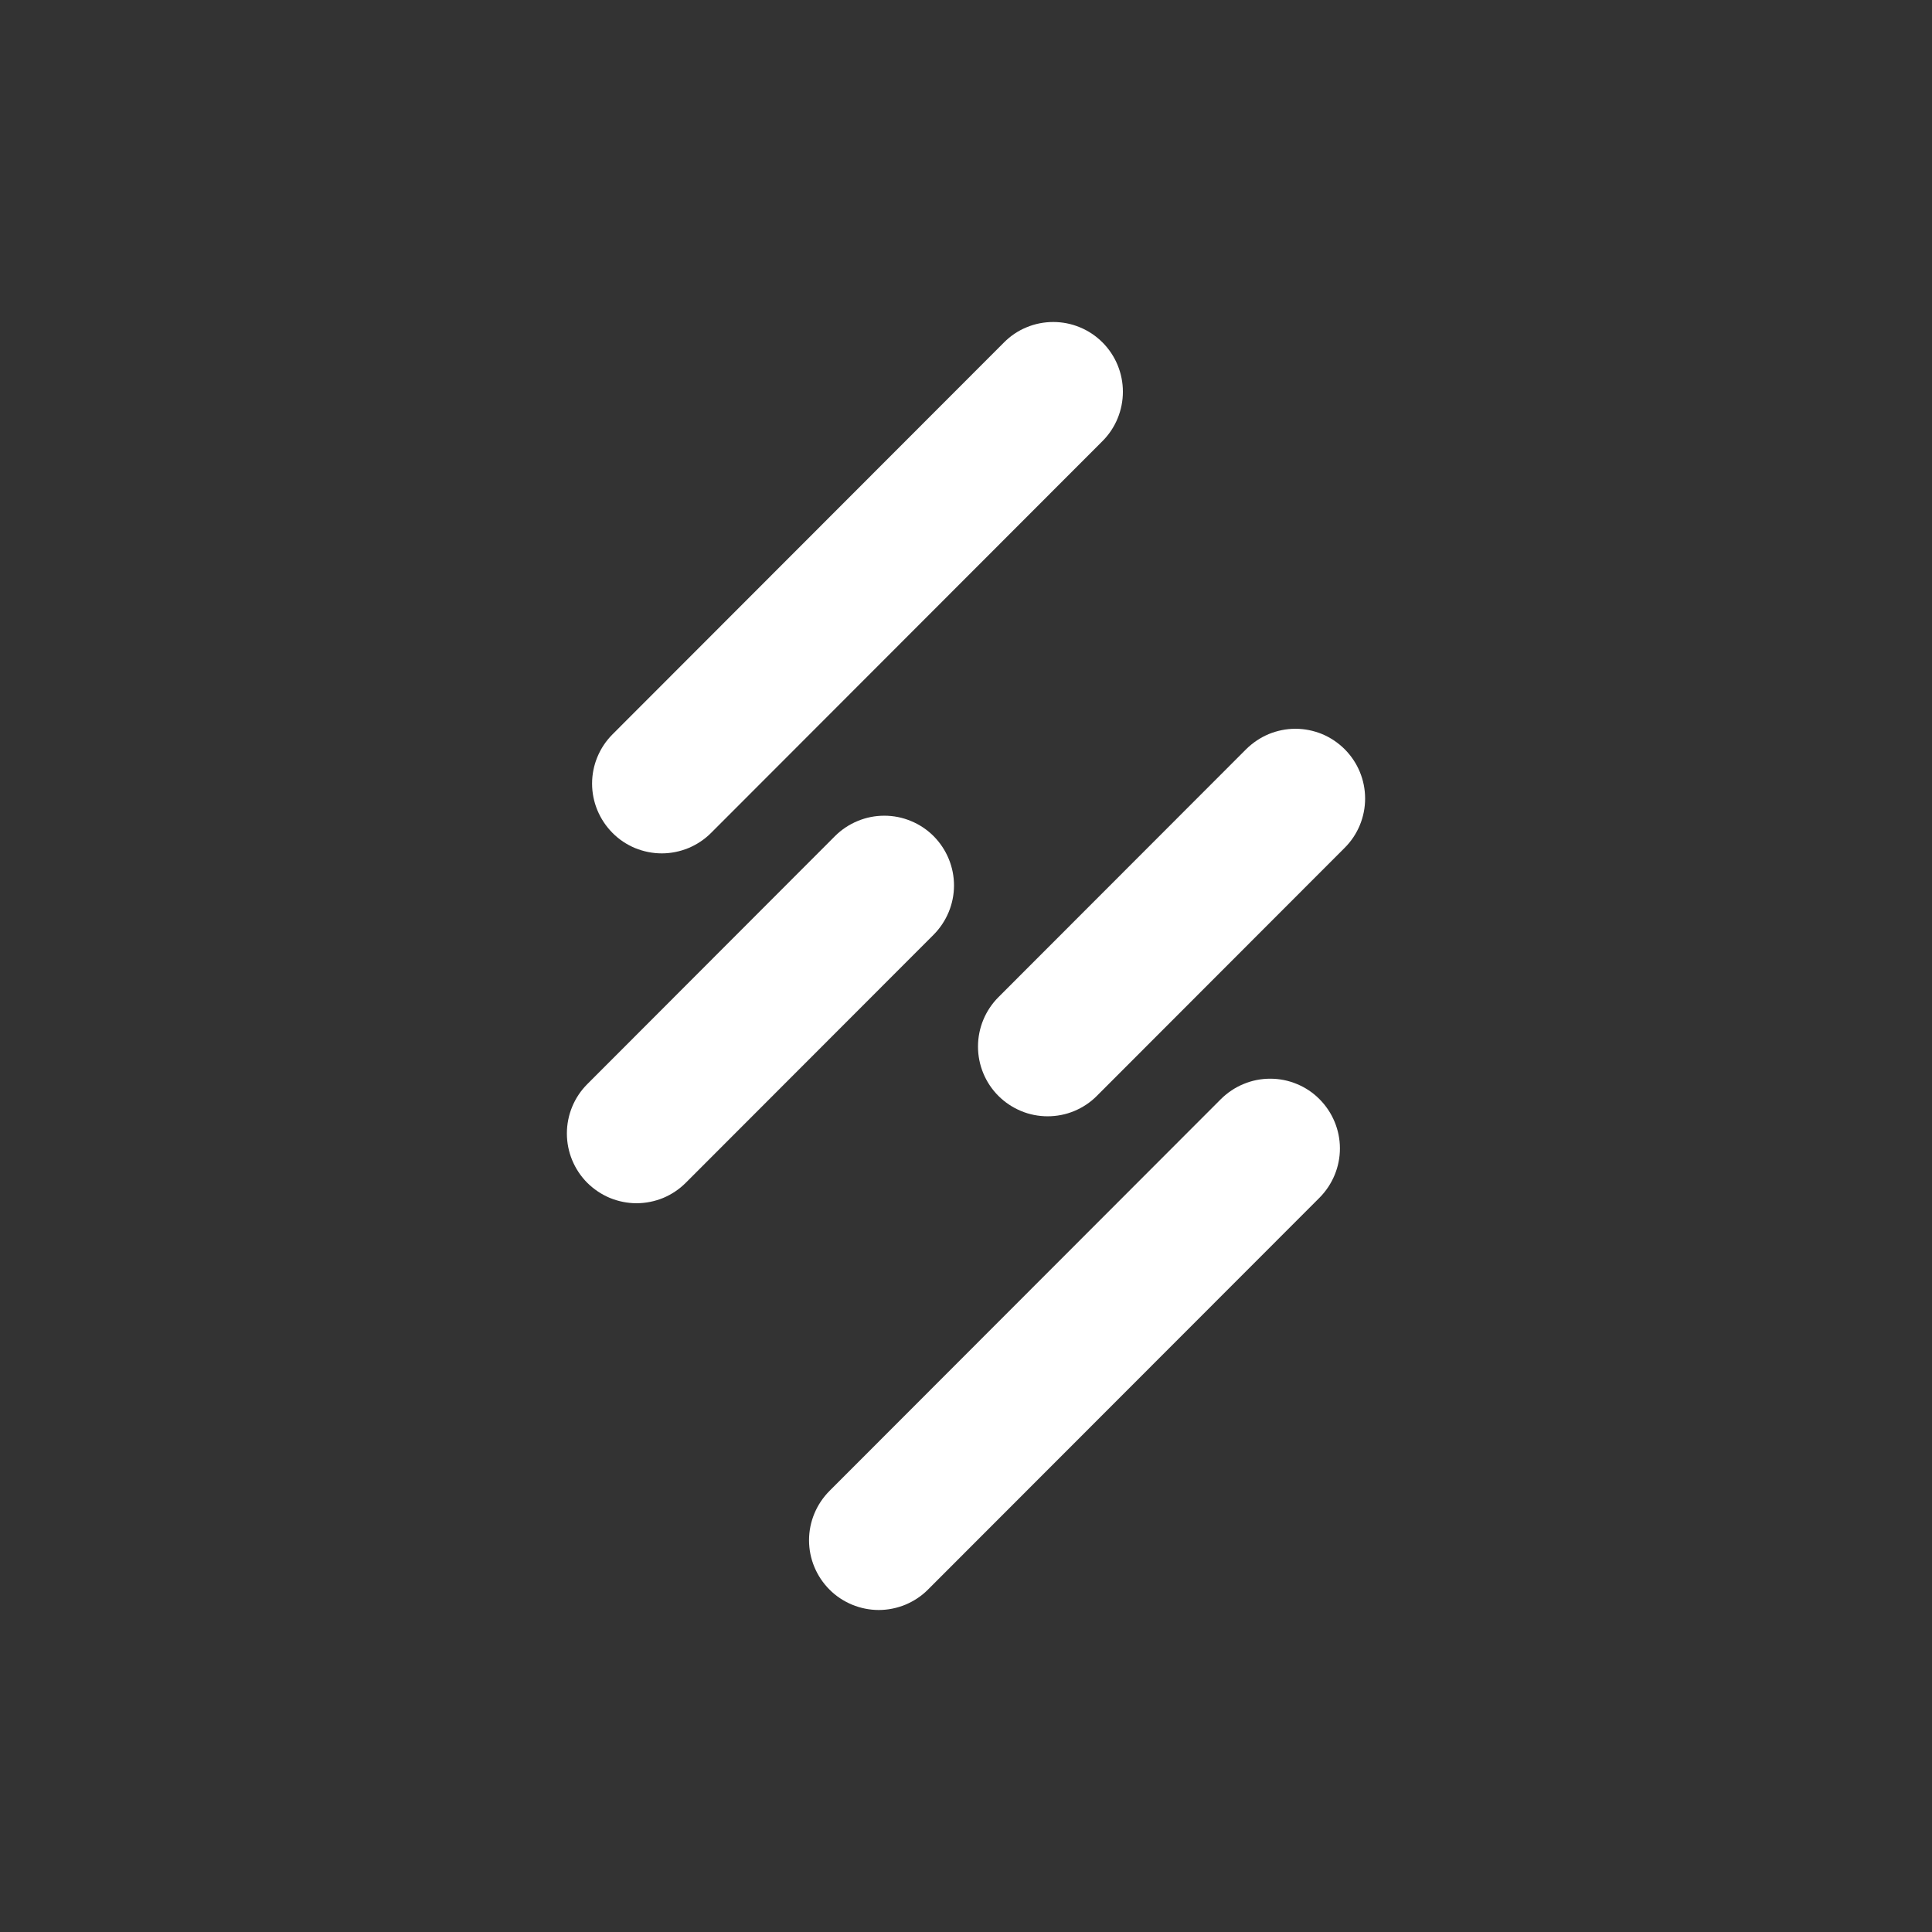 <svg width="24" height="24" viewBox="0 0 24 24" fill="none" xmlns="http://www.w3.org/2000/svg">
<rect x="0" y="0" width="24" height="24" fill="#333333" stroke="none"/>
<path d="M7.609 10.347C7.447 10.184 7.355 9.964 7.355 9.734C7.355 9.505 7.447 9.284 7.609 9.122L12.472 4.254C12.552 4.173 12.647 4.109 12.752 4.066C12.857 4.022 12.97 4 13.084 4C13.197 4 13.31 4.022 13.415 4.066C13.52 4.109 13.615 4.173 13.696 4.254C13.858 4.416 13.949 4.637 13.949 4.866C13.949 5.096 13.858 5.317 13.696 5.479L8.833 10.347C8.752 10.428 8.657 10.491 8.552 10.535C8.447 10.578 8.334 10.601 8.221 10.601C8.107 10.601 7.994 10.578 7.889 10.535C7.784 10.491 7.689 10.428 7.609 10.347Z" fill="white"/>
<path d="M16.391 13.654C16.553 13.816 16.645 14.037 16.645 14.266C16.645 14.496 16.553 14.716 16.391 14.879L11.528 19.746C11.448 19.827 11.352 19.89 11.247 19.934C11.142 19.977 11.03 20 10.916 20C10.802 20 10.69 19.977 10.585 19.934C10.48 19.89 10.384 19.827 10.304 19.746C10.142 19.584 10.05 19.363 10.05 19.134C10.05 18.904 10.142 18.684 10.304 18.521L15.167 13.653C15.248 13.573 15.343 13.509 15.448 13.466C15.553 13.422 15.665 13.4 15.779 13.4C15.893 13.4 16.005 13.422 16.11 13.466C16.215 13.509 16.311 13.573 16.391 13.654ZM7.295 14.693C7.133 14.53 7.042 14.31 7.042 14.08C7.042 13.851 7.133 13.63 7.295 13.468L10.373 10.386C10.453 10.306 10.549 10.242 10.654 10.199C10.759 10.155 10.871 10.133 10.985 10.133C11.099 10.133 11.211 10.155 11.316 10.199C11.421 10.242 11.517 10.306 11.597 10.386C11.759 10.549 11.851 10.769 11.851 10.999C11.851 11.229 11.759 11.449 11.597 11.612L8.519 14.693C8.439 14.773 8.344 14.837 8.239 14.881C8.134 14.924 8.021 14.947 7.907 14.947C7.794 14.947 7.681 14.924 7.576 14.881C7.471 14.837 7.376 14.773 7.295 14.693Z" fill="white"/>
<path d="M16.704 9.307C16.867 9.47 16.958 9.69 16.958 9.92C16.958 10.149 16.867 10.37 16.704 10.532L13.626 13.613C13.546 13.694 13.451 13.757 13.346 13.801C13.241 13.845 13.128 13.867 13.014 13.867C12.901 13.867 12.788 13.845 12.683 13.801C12.578 13.757 12.483 13.694 12.402 13.613C12.24 13.451 12.149 13.23 12.149 13.001C12.149 12.771 12.24 12.551 12.402 12.388L15.48 9.307C15.561 9.227 15.656 9.163 15.761 9.119C15.866 9.076 15.979 9.053 16.092 9.053C16.206 9.053 16.319 9.076 16.424 9.119C16.529 9.163 16.624 9.227 16.704 9.307Z" fill="white"/>
</svg>
